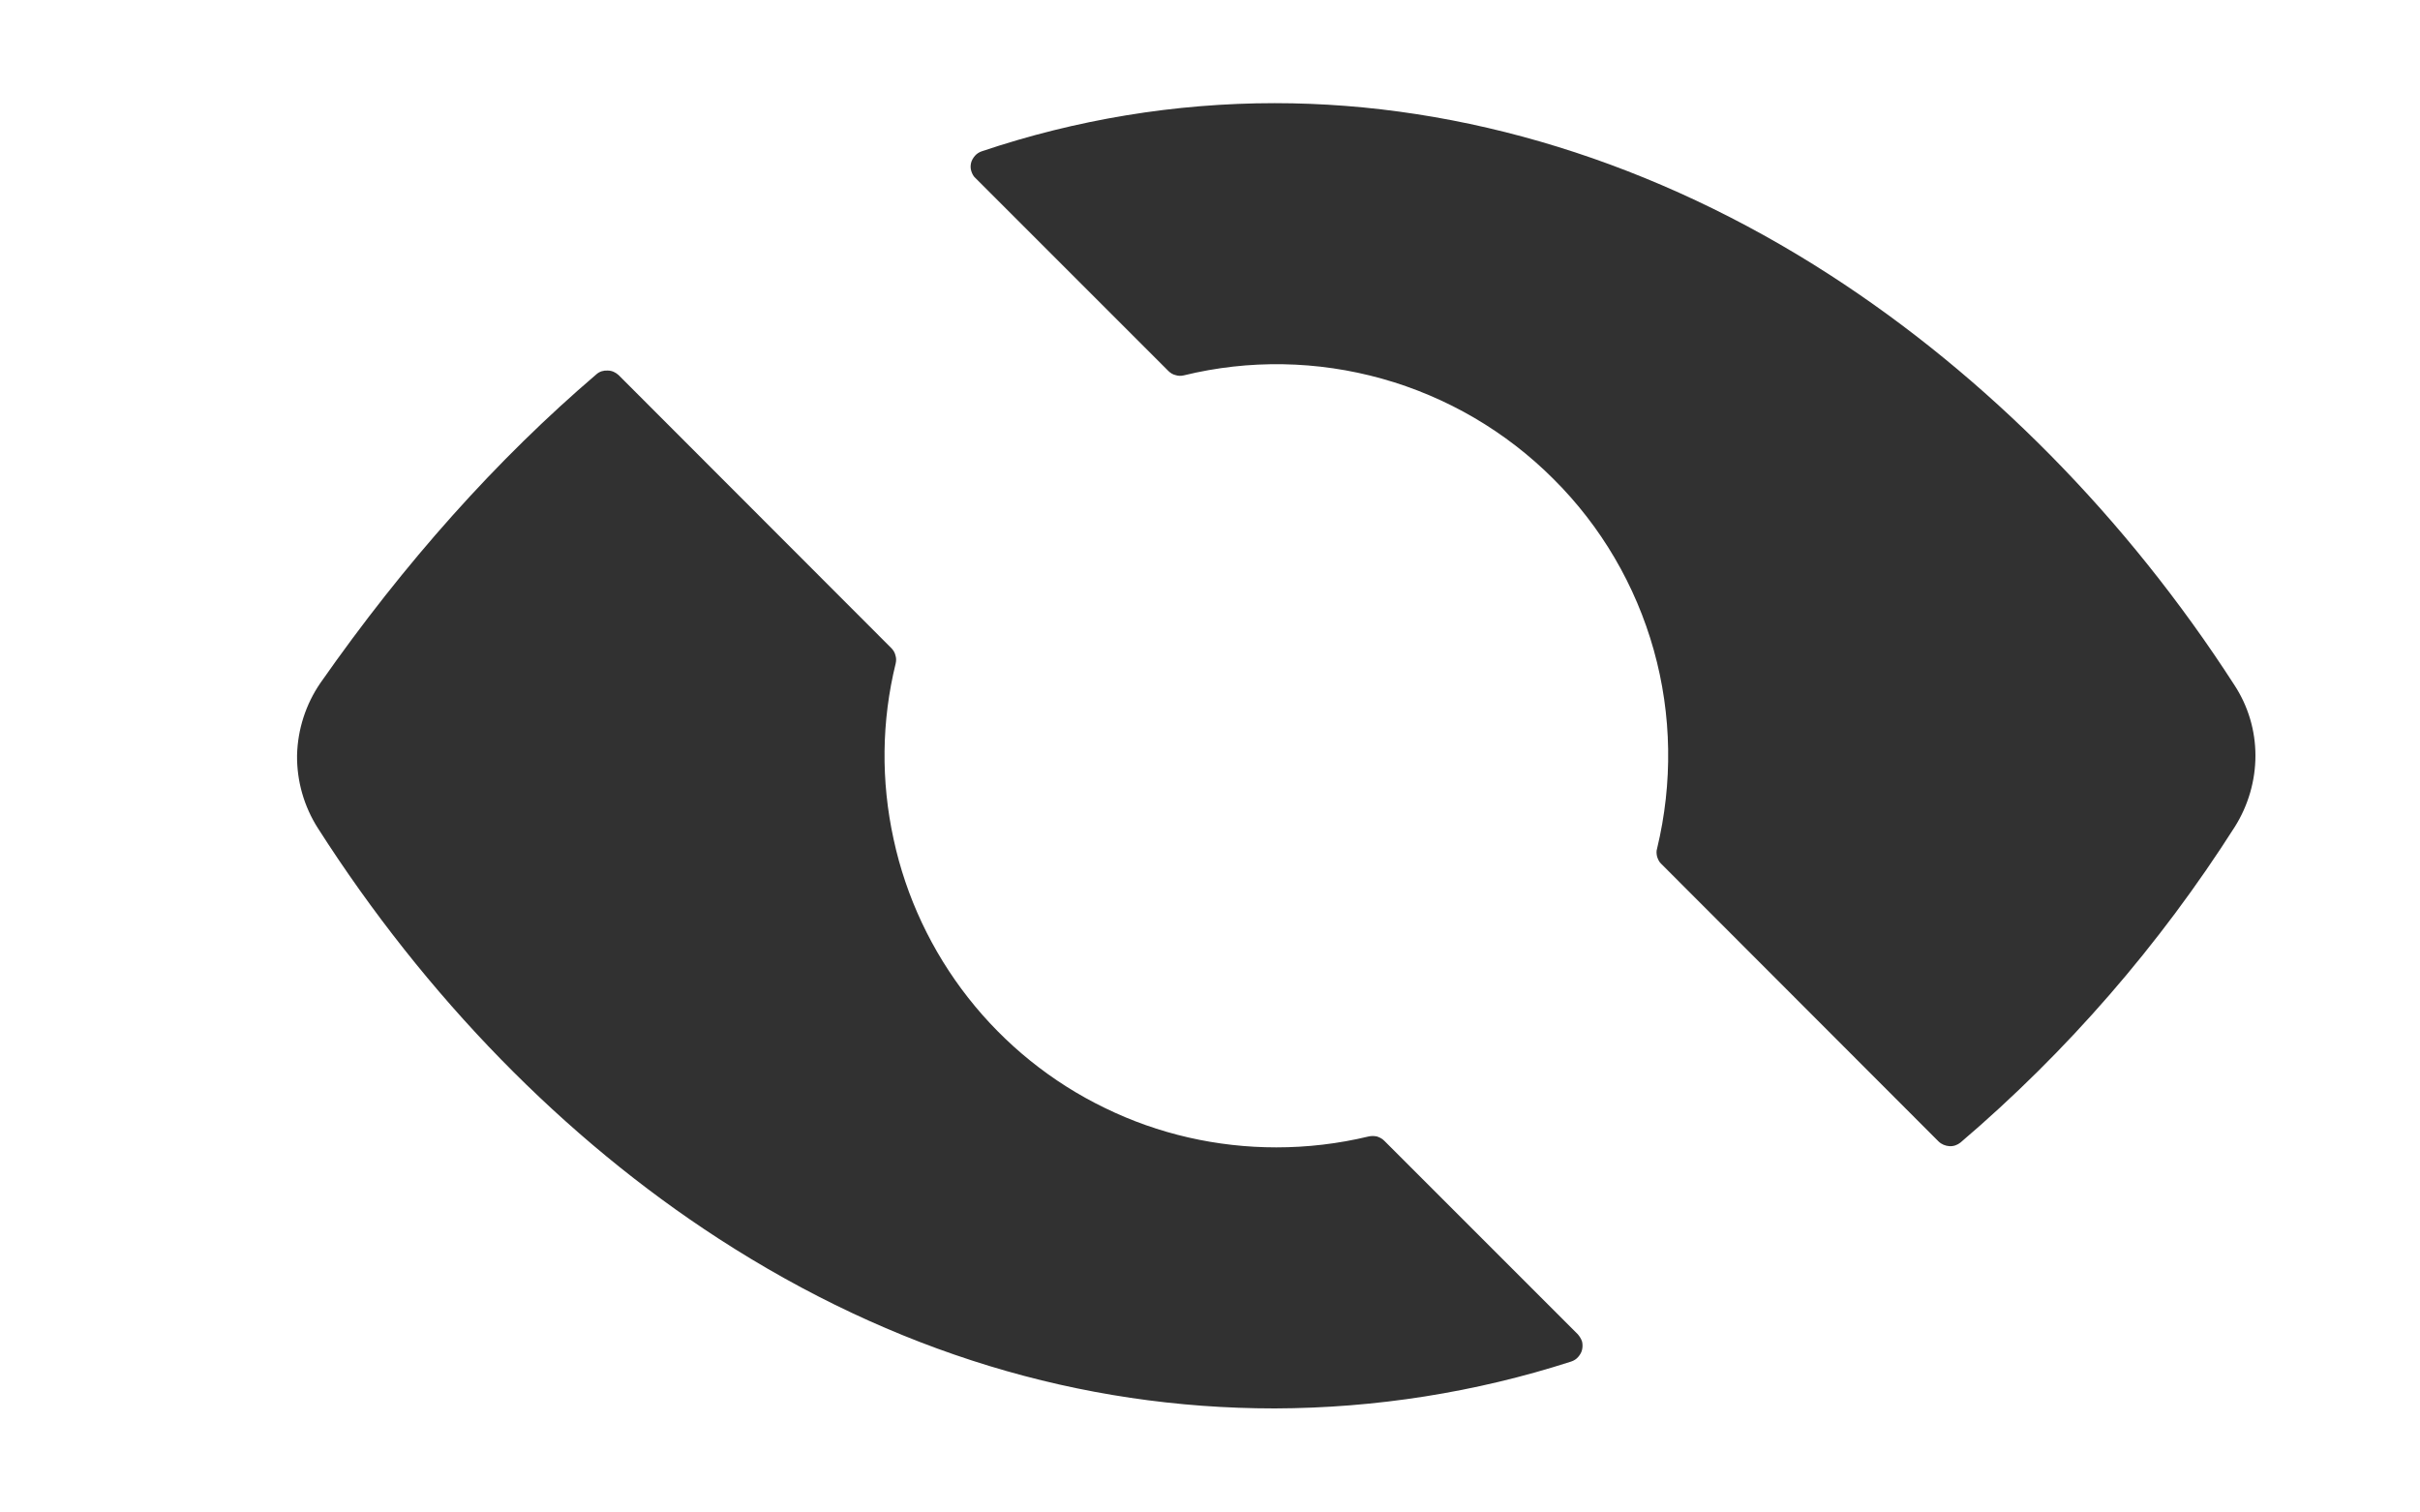 <svg width="8" height="5" viewBox="0 0 8 5" fill="none" xmlns="http://www.w3.org/2000/svg">
<path d="M7.388 2.733C7.432 2.663 7.456 2.581 7.456 2.498C7.456 2.415 7.432 2.334 7.386 2.264C7.03 1.712 6.567 1.243 6.048 0.908C5.473 0.537 4.839 0.341 4.214 0.341C3.885 0.341 3.558 0.395 3.246 0.5C3.237 0.503 3.229 0.508 3.223 0.515C3.217 0.522 3.212 0.53 3.21 0.539C3.208 0.548 3.208 0.557 3.211 0.566C3.214 0.575 3.218 0.583 3.225 0.589L3.862 1.226C3.869 1.233 3.877 1.238 3.886 1.24C3.895 1.243 3.904 1.243 3.913 1.241C4.129 1.188 4.355 1.192 4.569 1.252C4.783 1.312 4.978 1.426 5.135 1.583C5.293 1.74 5.407 1.935 5.467 2.149C5.527 2.363 5.53 2.589 5.478 2.805C5.475 2.814 5.476 2.823 5.478 2.832C5.481 2.841 5.485 2.85 5.492 2.856L6.408 3.773C6.418 3.783 6.431 3.788 6.444 3.789C6.458 3.79 6.471 3.785 6.481 3.777C6.834 3.476 7.139 3.124 7.388 2.733ZM4.219 3.793C4.023 3.793 3.829 3.749 3.653 3.663C3.477 3.578 3.322 3.453 3.201 3.299C3.08 3.145 2.995 2.965 2.954 2.774C2.912 2.582 2.914 2.384 2.961 2.193C2.963 2.184 2.963 2.175 2.96 2.166C2.958 2.157 2.953 2.149 2.946 2.142L2.045 1.24C2.035 1.231 2.023 1.225 2.009 1.225C1.996 1.224 1.982 1.228 1.972 1.237C1.643 1.518 1.338 1.859 1.059 2.258C1.011 2.328 0.984 2.411 0.982 2.497C0.981 2.582 1.005 2.666 1.051 2.738C1.407 3.295 1.865 3.764 2.376 4.095C2.952 4.468 3.57 4.656 4.214 4.656C4.547 4.655 4.878 4.603 5.194 4.501C5.203 4.498 5.211 4.493 5.217 4.486C5.223 4.479 5.228 4.471 5.23 4.462C5.232 4.453 5.232 4.444 5.23 4.435C5.227 4.426 5.222 4.418 5.216 4.411L4.576 3.771C4.569 3.764 4.561 3.76 4.552 3.757C4.543 3.755 4.533 3.755 4.524 3.757C4.424 3.781 4.322 3.793 4.219 3.793V3.793Z" fill="#313131"/>
</svg>
